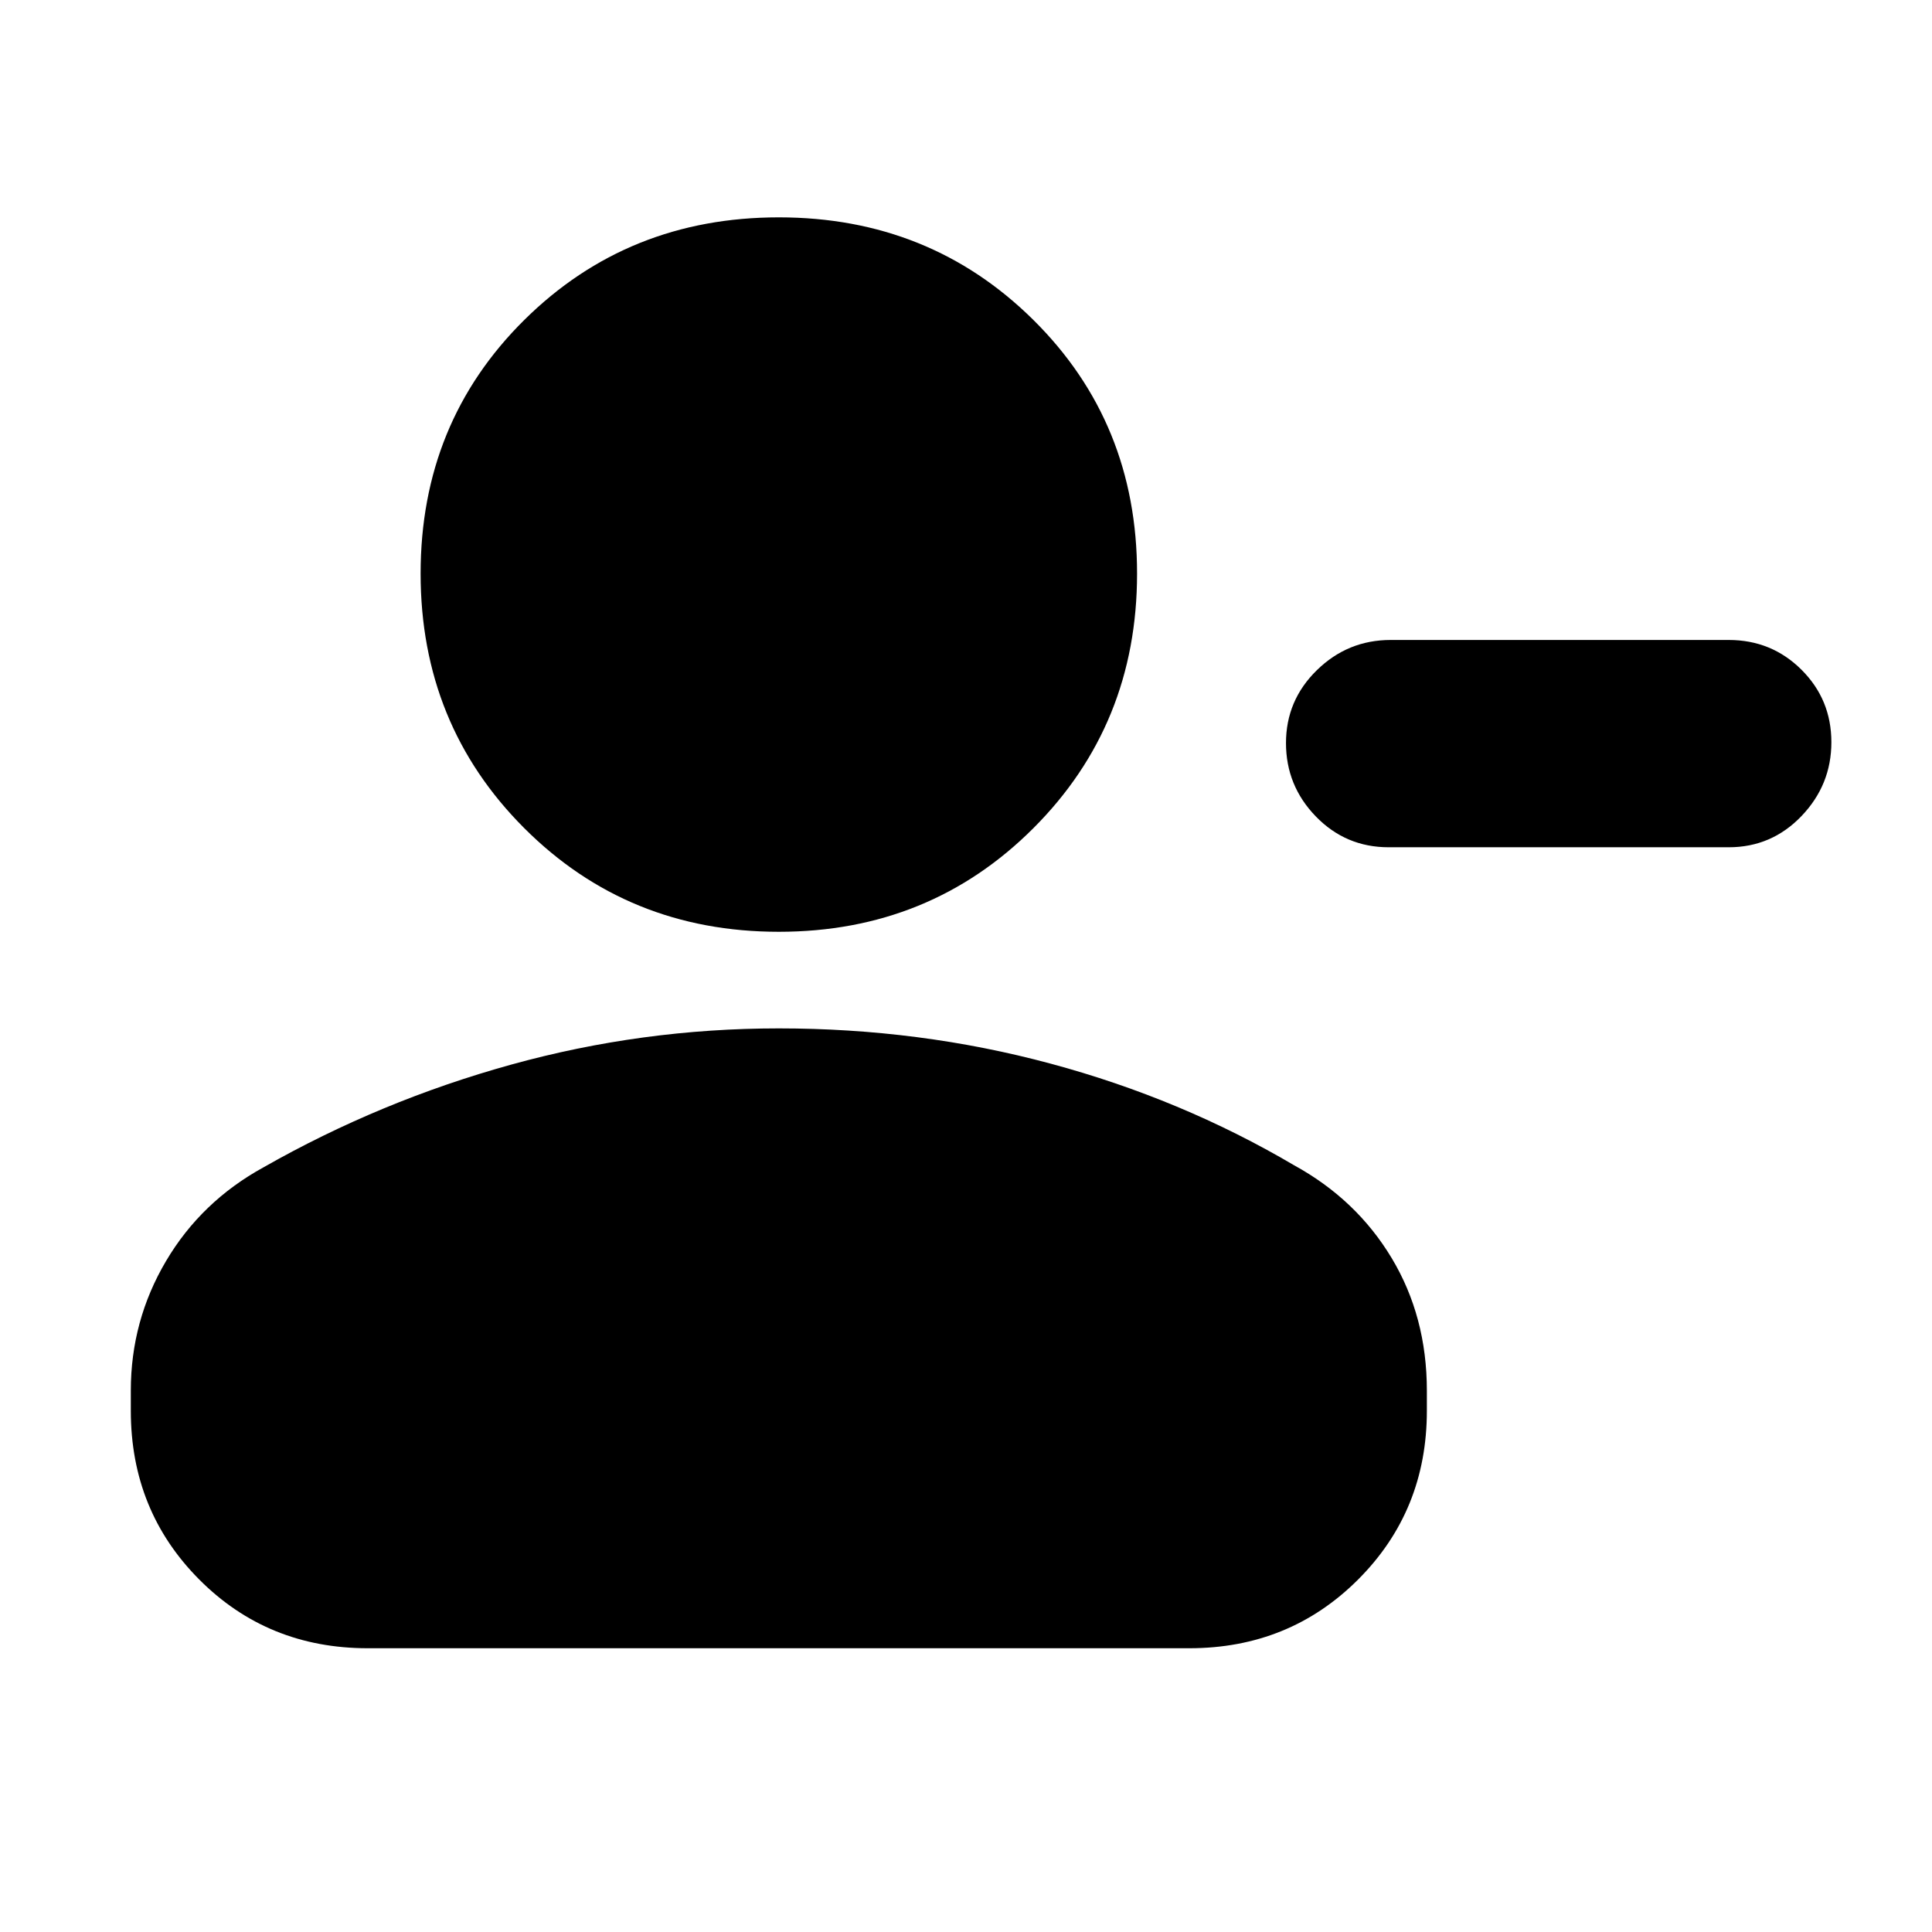 <svg xmlns="http://www.w3.org/2000/svg" height="20" viewBox="0 -960 960 960" width="20"><path d="M691-642h168q21.3 0 36.15 14.79 14.85 14.79 14.85 36t-14.85 36.71Q880.3-539 859-539H690q-21.3 0-36.15-15.29Q639-569.58 639-590.79T654.35-627q15.35-15 36.65-15ZM387-497q-75 0-126.5-51.5T209-675q0-75 51.5-126T387-852q75 0 126.5 51T565-675q0 75-51.5 126.5T387-497ZM65-259v-10q0-34.78 17.5-64.39T131-380q58-33 123-51t133-18q70 0 135 17.5T643-381q31 17 48.5 46.11T709-269v10q0 49.7-34.16 83.85Q640.68-141 590.96-141H182.72Q133-141 99-175.15T65-259Z"/></svg>